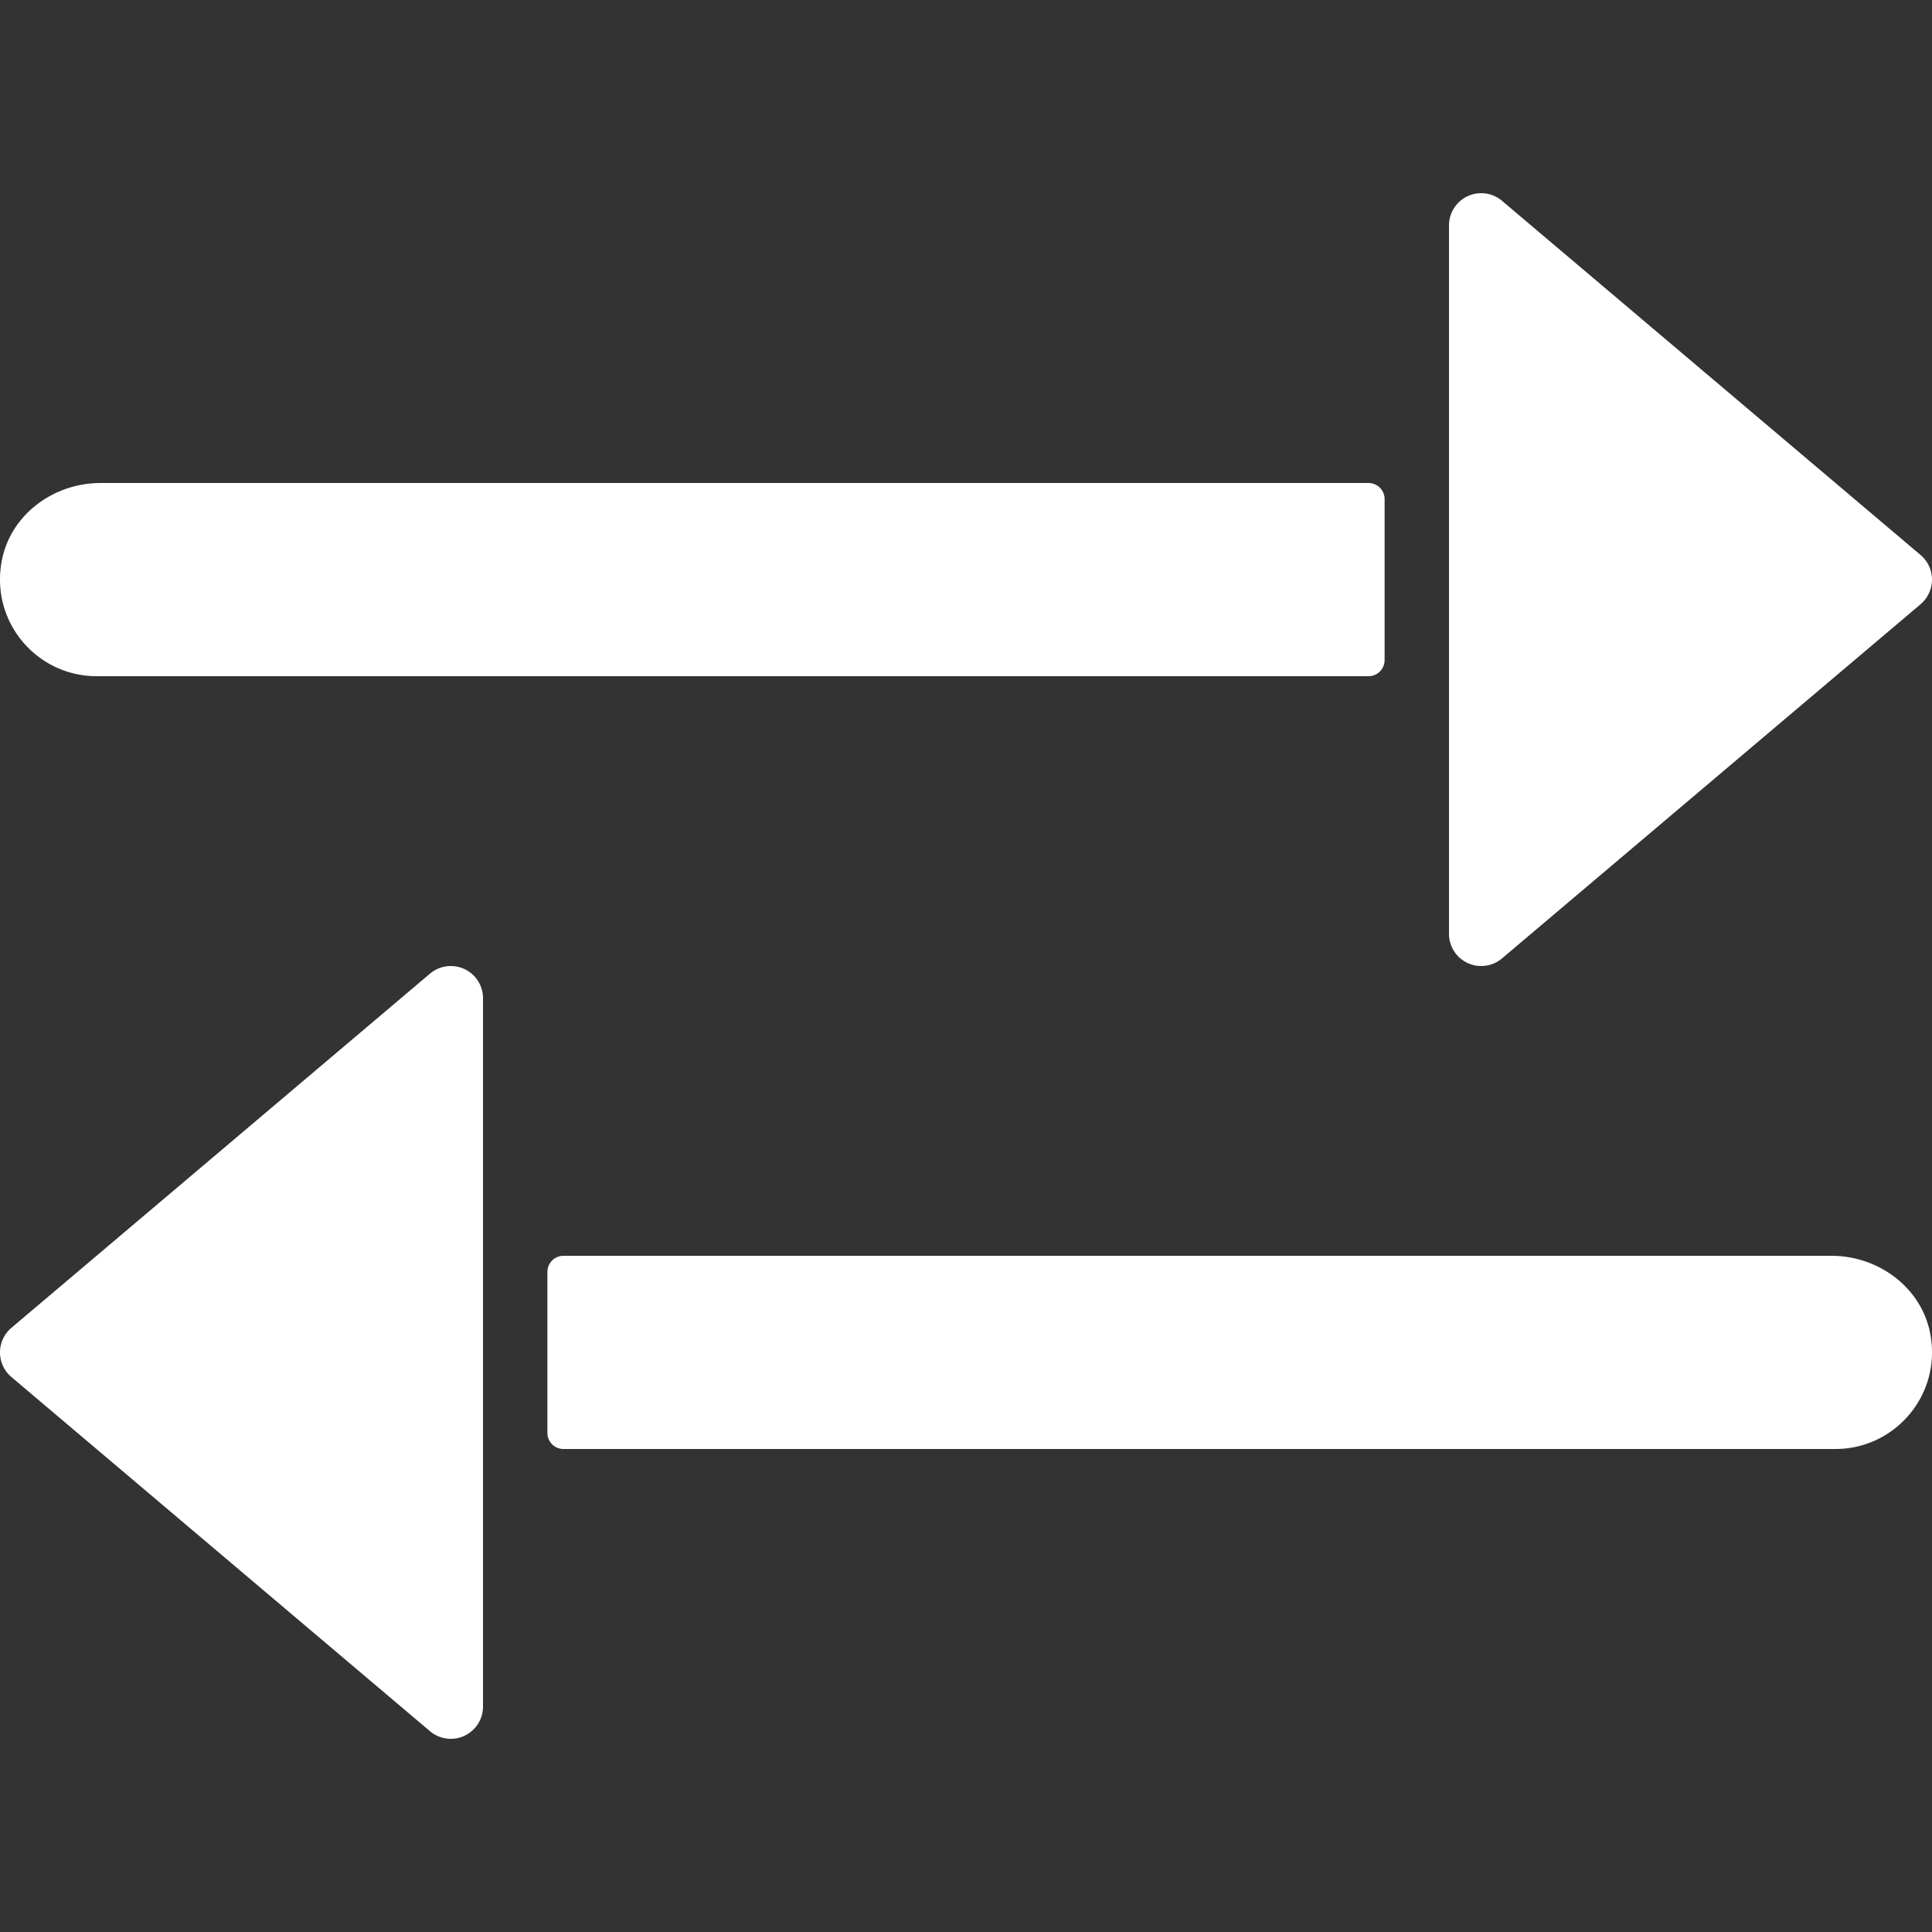 <svg xmlns="http://www.w3.org/2000/svg" viewBox="0 0 512.002 512.002"><rect x="0" y="0" width="512.002" height="512.002" fill="#333333" stroke="none"/><path fill="#ffffff" d="M362.668 128.004H26.608c-12.382 0-23.757 8.346-26.112 20.497-3.174 16.341 9.318 30.703 25.105 30.703h337.067a4.268 4.268 0 0 0 4.267-4.267V132.27a4.269 4.269 0 0 0-4.267-4.266zM508.98 147.085L398.047 53.218a8.542 8.542 0 0 0-9.105-1.229 8.55 8.55 0 0 0-4.941 7.748V247.47a8.53 8.53 0 0 0 4.941 7.74 8.455 8.455 0 0 0 3.593.794c1.98 0 3.942-.691 5.513-2.014l110.933-93.867a8.547 8.547 0 0 0-.001-13.038zM123.06 256.798a8.542 8.542 0 0 0-9.105 1.229L3.022 351.893c-1.92 1.621-3.021 4.002-3.021 6.511s1.101 4.89 3.021 6.519l110.933 93.867a8.56 8.56 0 0 0 5.513 2.014c1.22 0 2.441-.256 3.593-.794a8.529 8.529 0 0 0 4.941-7.74V264.538a8.53 8.53 0 0 0-4.942-7.74zM511.506 353.301c-2.364-12.151-13.739-20.497-26.112-20.497h-336.06a4.268 4.268 0 0 0-4.267 4.267v42.667a4.268 4.268 0 0 0 4.267 4.267h337.067c15.787-.001 28.28-14.362 25.105-30.704z"/></svg>
